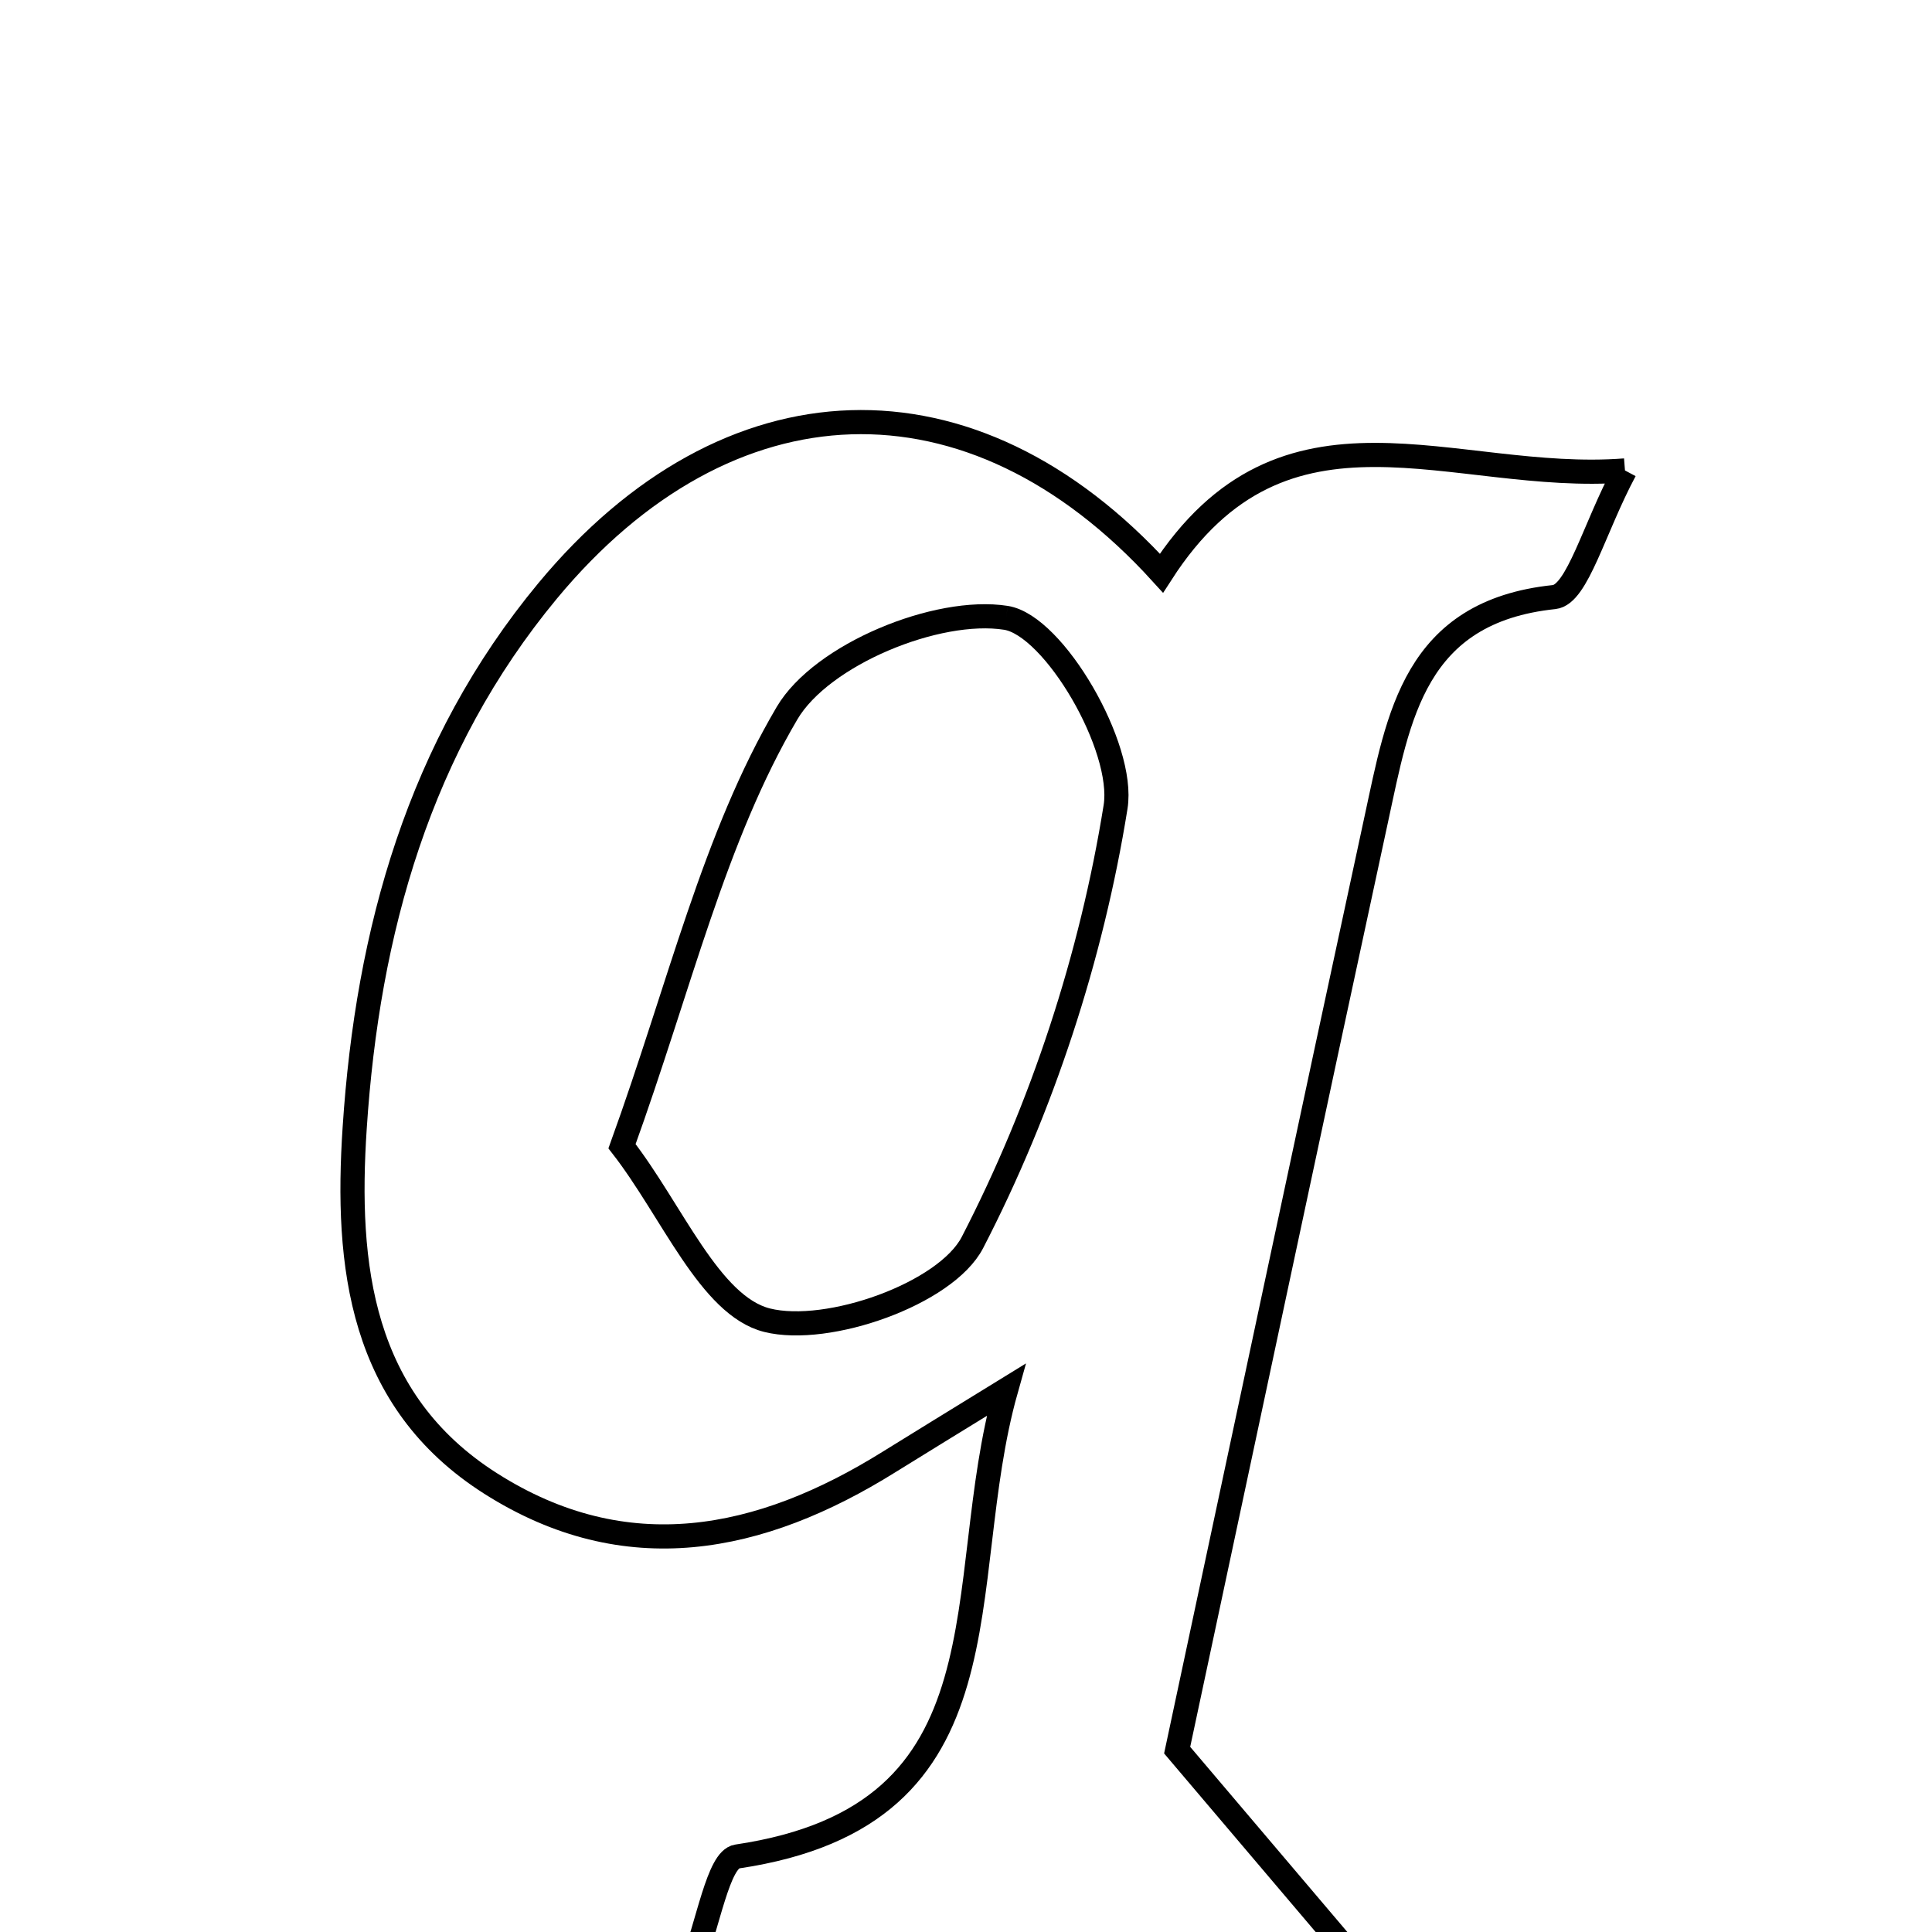 <svg xmlns="http://www.w3.org/2000/svg" viewBox="0.0 0.0 24.0 24.0" height="200px" width="200px"><path fill="none" stroke="black" stroke-width=".3" stroke-opacity="1.0"  filling="0" d="M20.186 5.844 C19.799 6.567 19.595 7.386 19.306 7.417 C17.566 7.599 17.373 8.903 17.098 10.17 C16.26 14.047 15.438 17.927 14.623 21.741 C15.303 22.543 15.912 23.26 16.917 24.444 C13.739 24.444 11.282 24.444 8.586 24.444 C8.799 23.9 8.922 23.096 9.157 23.062 C12.638 22.546 11.811 19.701 12.497 17.266 C11.804 17.693 11.423 17.925 11.044 18.161 C9.442 19.16 7.775 19.497 6.094 18.428 C4.473 17.397 4.293 15.717 4.406 14.012 C4.566 11.57 5.206 9.267 6.803 7.34 C9.039 4.645 12.066 4.523 14.428 7.12 C15.962 4.739 18.041 6.01 20.186 5.844"></path>
<path fill="none" stroke="black" stroke-width=".3" stroke-opacity="1.0"  filling="0" d="M12.497 7.675 C13.093 7.77 13.977 9.284 13.858 10.024 C13.56 11.886 12.946 13.76 12.08 15.435 C11.751 16.071 10.286 16.589 9.529 16.4 C8.816 16.221 8.351 15.042 7.727 14.239 C8.45 12.238 8.868 10.404 9.777 8.859 C10.205 8.131 11.642 7.54 12.497 7.675"></path></svg>